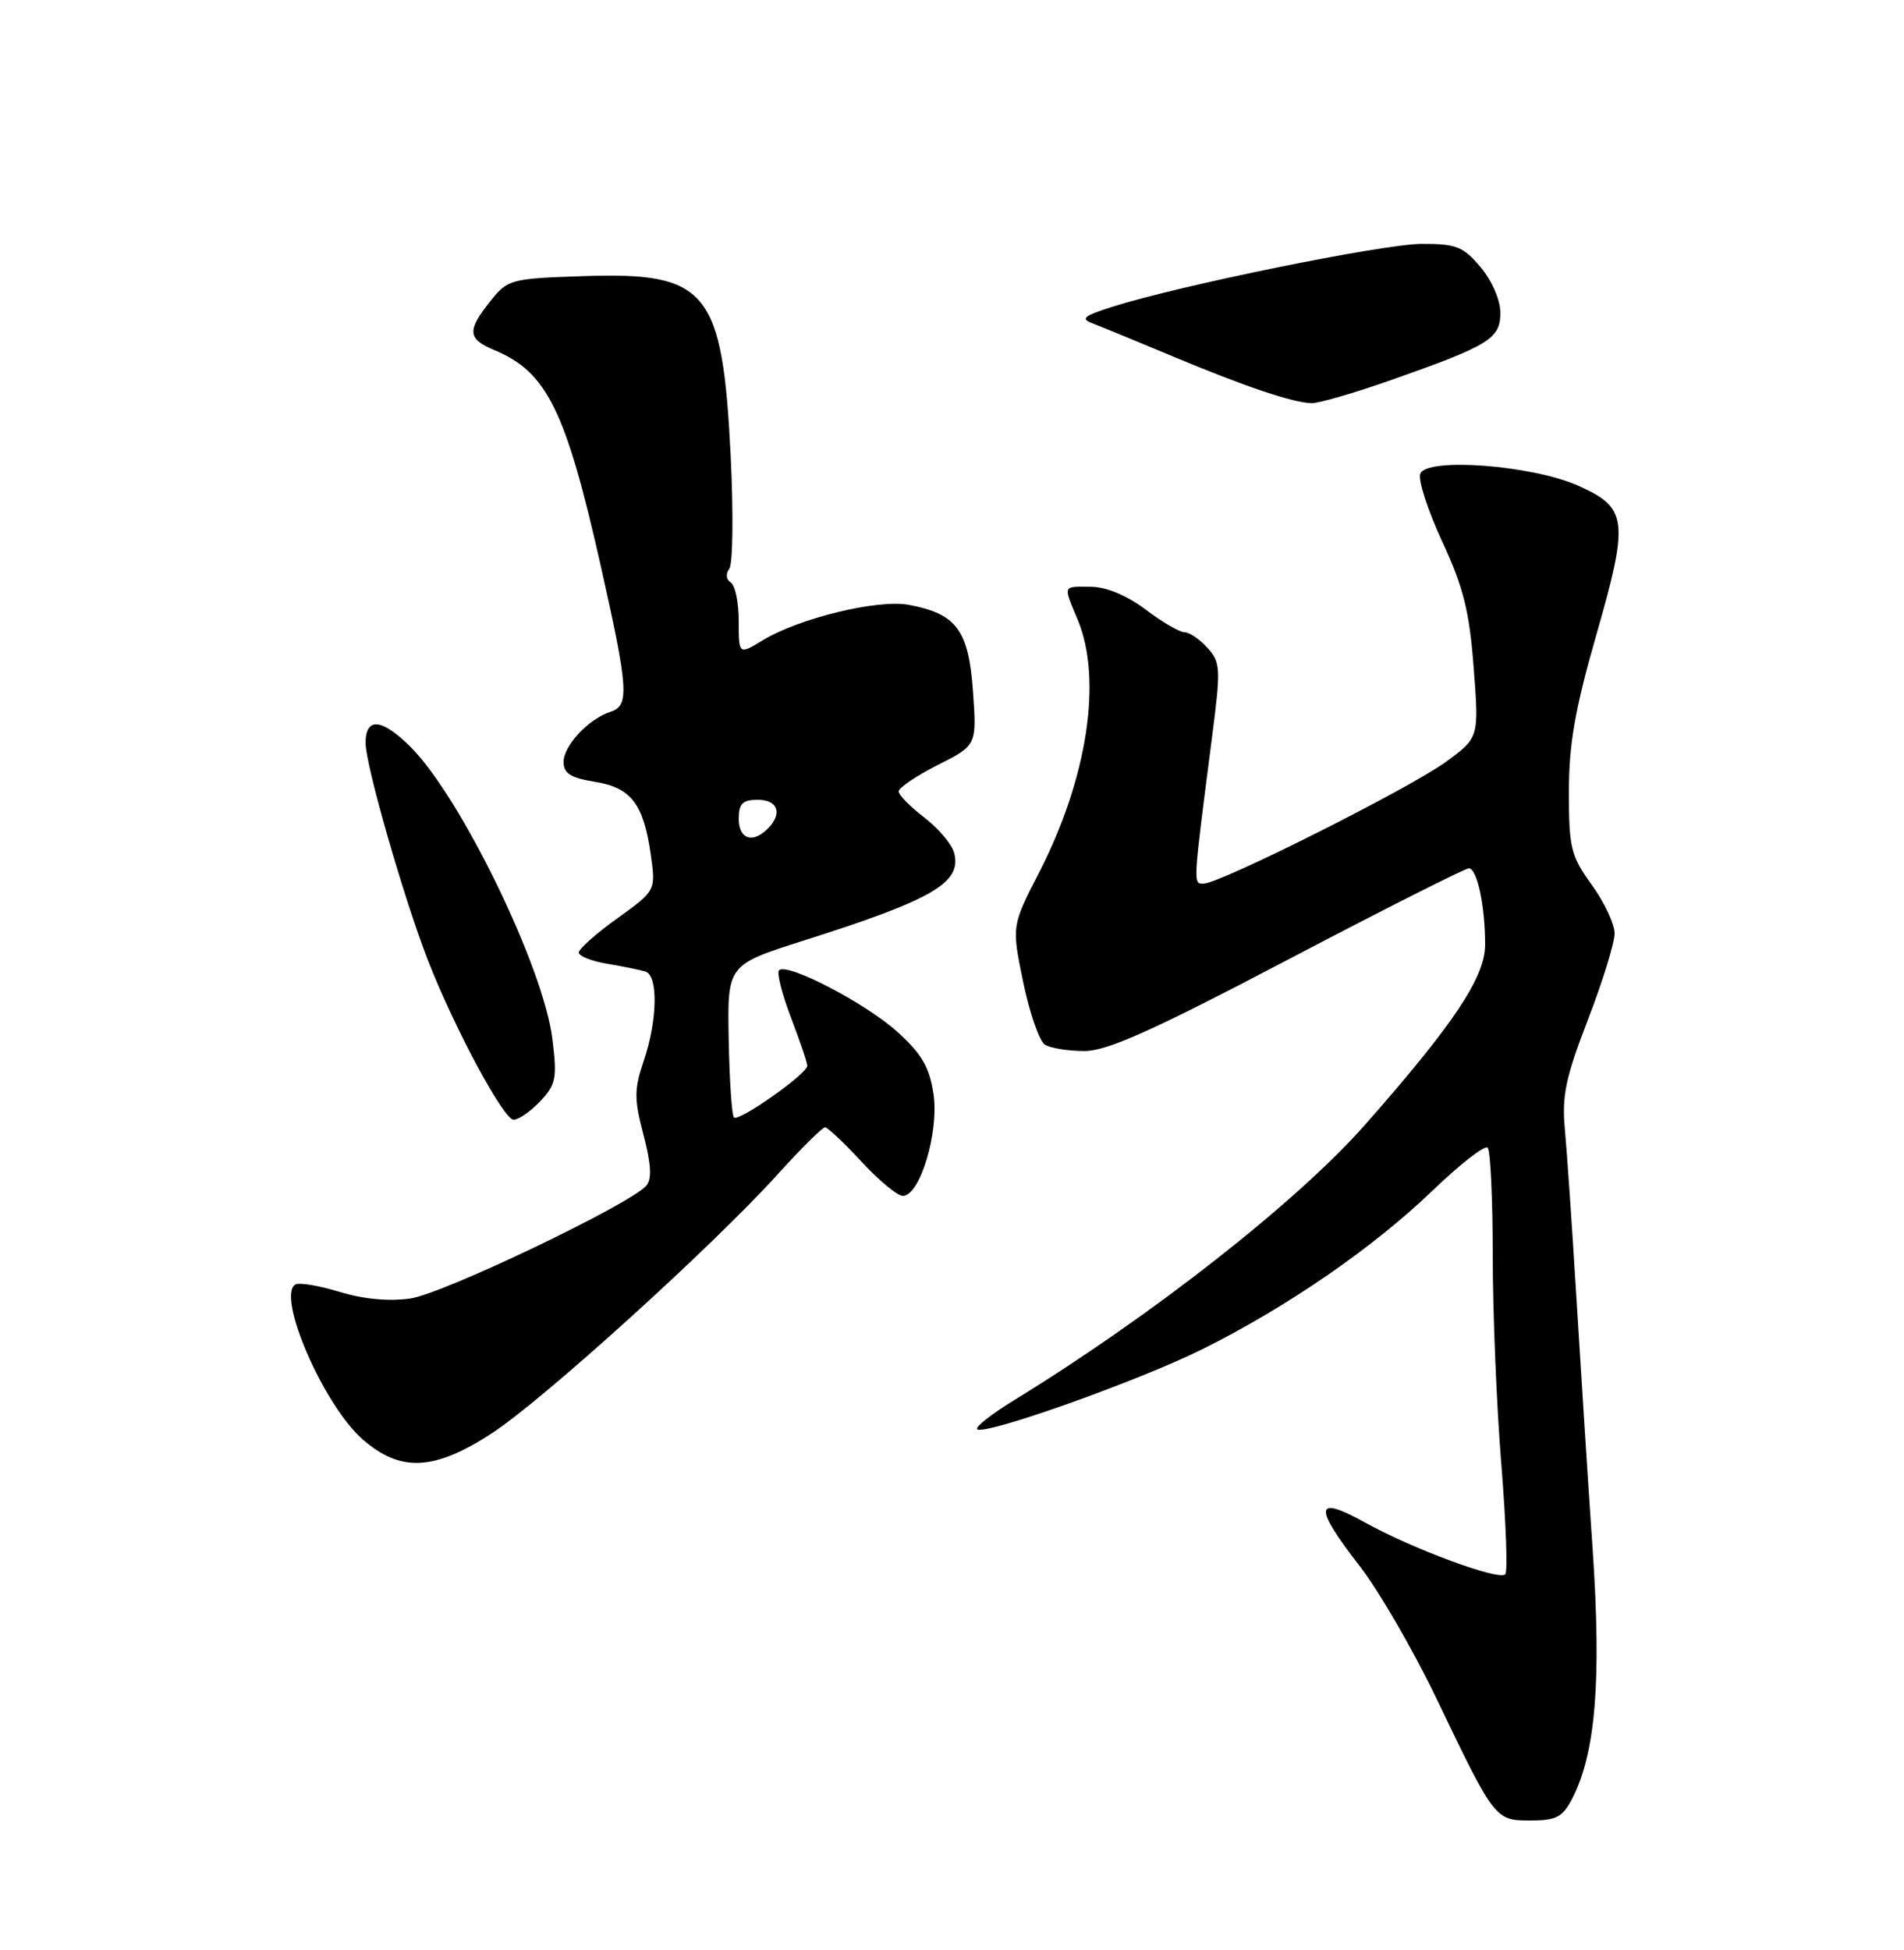 <?xml version="1.0" encoding="UTF-8" standalone="no"?>
<!DOCTYPE svg PUBLIC "-//W3C//DTD SVG 1.1//EN" "http://www.w3.org/Graphics/SVG/1.1/DTD/svg11.dtd" >
<svg xmlns="http://www.w3.org/2000/svg" xmlns:xlink="http://www.w3.org/1999/xlink" version="1.1" viewBox="0 0 250 256">
 <g >
 <path fill="currentColor"
d=" M 206.42 236.16 C 209.51 230.17 210.29 220.73 209.12 203.42 C 208.50 194.39 207.54 179.46 206.98 170.25 C 206.42 161.04 205.74 151.13 205.47 148.24 C 205.06 143.88 205.58 141.42 208.49 133.89 C 210.42 128.89 212.00 123.79 212.00 122.55 C 212.00 121.31 210.65 118.44 209.00 116.16 C 206.26 112.37 206.00 111.33 206.00 103.96 C 206.00 97.71 206.80 93.11 209.59 83.39 C 213.92 68.29 213.72 66.65 207.21 63.76 C 201.14 61.06 187.31 60.02 186.48 62.20 C 186.17 63.00 187.47 66.99 189.36 71.08 C 192.15 77.09 192.94 80.25 193.50 87.67 C 194.20 96.84 194.20 96.84 189.85 100.02 C 185.13 103.47 160.19 116.00 158.04 116.00 C 156.64 116.00 156.61 116.44 159.14 96.80 C 160.31 87.75 160.27 86.95 158.54 85.05 C 157.52 83.92 156.16 83.00 155.52 83.00 C 154.88 83.00 152.59 81.66 150.43 80.03 C 147.98 78.18 145.27 77.05 143.25 77.03 C 139.47 77.00 139.58 76.74 141.50 81.35 C 144.77 89.18 142.79 102.18 136.44 114.54 C 132.83 121.57 132.83 121.57 134.35 128.94 C 135.19 132.99 136.47 136.68 137.19 137.14 C 137.91 137.60 140.23 137.98 142.35 137.98 C 145.35 138.00 151.26 135.35 169.08 126.00 C 181.66 119.40 192.36 114.00 192.86 114.00 C 193.95 114.00 195.00 118.92 195.00 124.01 C 195.00 128.29 190.90 134.43 179.20 147.70 C 170.32 157.76 151.22 172.75 133.14 183.83 C 130.19 185.64 128.01 187.35 128.30 187.63 C 129.18 188.52 149.59 181.26 157.97 177.08 C 169.07 171.54 180.31 163.79 188.08 156.32 C 191.70 152.84 194.96 150.30 195.33 150.67 C 195.70 151.03 196.00 157.43 196.00 164.88 C 196.00 172.34 196.51 184.65 197.13 192.26 C 197.74 199.86 197.98 206.35 197.65 206.68 C 196.80 207.53 185.51 203.36 179.25 199.89 C 172.59 196.20 172.41 197.71 178.54 205.61 C 181.04 208.83 185.57 216.65 188.61 222.98 C 196.28 238.98 196.30 239.00 201.00 239.00 C 204.33 239.00 205.18 238.55 206.42 236.16 Z  M 64.59 188.16 C 71.23 183.84 93.58 163.60 102.10 154.18 C 105.17 150.78 107.98 148.00 108.33 148.00 C 108.67 148.00 110.83 150.03 113.11 152.50 C 115.39 154.97 117.84 157.00 118.54 157.00 C 120.80 157.00 123.32 148.61 122.57 143.61 C 122.04 140.09 121.03 138.36 117.82 135.46 C 113.65 131.69 103.34 126.33 102.29 127.38 C 101.97 127.70 102.67 130.48 103.85 133.57 C 105.03 136.65 106.00 139.51 106.00 139.92 C 106.00 140.97 96.99 147.32 96.37 146.70 C 96.09 146.42 95.78 141.80 95.68 136.43 C 95.50 126.67 95.50 126.67 105.50 123.49 C 122.52 118.09 126.31 115.88 125.28 111.97 C 124.98 110.83 123.22 108.75 121.37 107.33 C 119.52 105.92 118.00 104.37 118.00 103.90 C 118.00 103.42 120.31 101.86 123.13 100.43 C 128.26 97.84 128.26 97.84 127.75 90.72 C 127.18 82.72 125.59 80.58 119.35 79.41 C 115.28 78.64 104.93 81.15 100.15 84.06 C 97.00 85.97 97.00 85.97 97.00 81.54 C 97.00 79.11 96.53 76.83 95.95 76.47 C 95.34 76.09 95.26 75.34 95.76 74.66 C 96.23 74.02 96.31 67.36 95.94 59.85 C 94.86 38.10 92.89 35.70 76.62 36.25 C 67.05 36.57 66.67 36.67 64.38 39.54 C 61.30 43.39 61.39 44.50 64.88 45.95 C 71.81 48.82 74.28 53.83 78.89 74.33 C 82.52 90.47 82.66 92.65 80.18 93.44 C 77.31 94.35 74.00 97.88 74.00 100.03 C 74.00 101.53 74.92 102.12 78.07 102.63 C 82.86 103.39 84.50 105.52 85.45 112.21 C 86.11 116.92 86.11 116.92 81.06 120.56 C 78.27 122.55 76.00 124.58 76.00 125.05 C 76.00 125.52 77.69 126.19 79.75 126.53 C 81.81 126.88 84.06 127.33 84.75 127.55 C 86.44 128.07 86.33 133.96 84.53 139.25 C 83.26 143.01 83.25 144.26 84.49 148.98 C 85.48 152.73 85.61 154.77 84.89 155.63 C 82.90 158.03 58.22 169.84 53.88 170.47 C 51.10 170.87 47.71 170.56 44.58 169.60 C 41.87 168.77 39.26 168.34 38.77 168.64 C 36.29 170.18 42.49 184.46 47.58 188.93 C 52.56 193.31 56.98 193.11 64.59 188.16 Z  M 70.95 144.56 C 73.01 142.36 73.17 141.53 72.52 136.34 C 71.35 126.95 60.52 104.67 53.92 98.07 C 50.15 94.30 48.00 94.11 48.00 97.53 C 48.00 100.44 53.00 117.86 56.16 126.00 C 59.62 134.89 66.12 147.00 67.44 147.00 C 68.10 147.00 69.68 145.90 70.95 144.56 Z  M 182.67 49.89 C 195.59 45.34 197.00 44.47 197.00 41.05 C 197.00 39.39 195.89 36.84 194.41 35.08 C 192.13 32.37 191.21 32.00 186.66 32.02 C 181.60 32.03 154.87 37.47 146.00 40.29 C 142.25 41.49 141.83 41.85 143.50 42.47 C 144.60 42.89 149.32 44.83 154.00 46.79 C 163.39 50.72 169.63 52.83 172.17 52.93 C 173.09 52.97 177.81 51.60 182.67 49.89 Z  M 97.00 107.50 C 97.00 105.50 97.50 105.00 99.50 105.00 C 102.16 105.00 102.78 106.82 100.80 108.80 C 98.82 110.78 97.00 110.16 97.00 107.50 Z "/>
</g>
</svg>